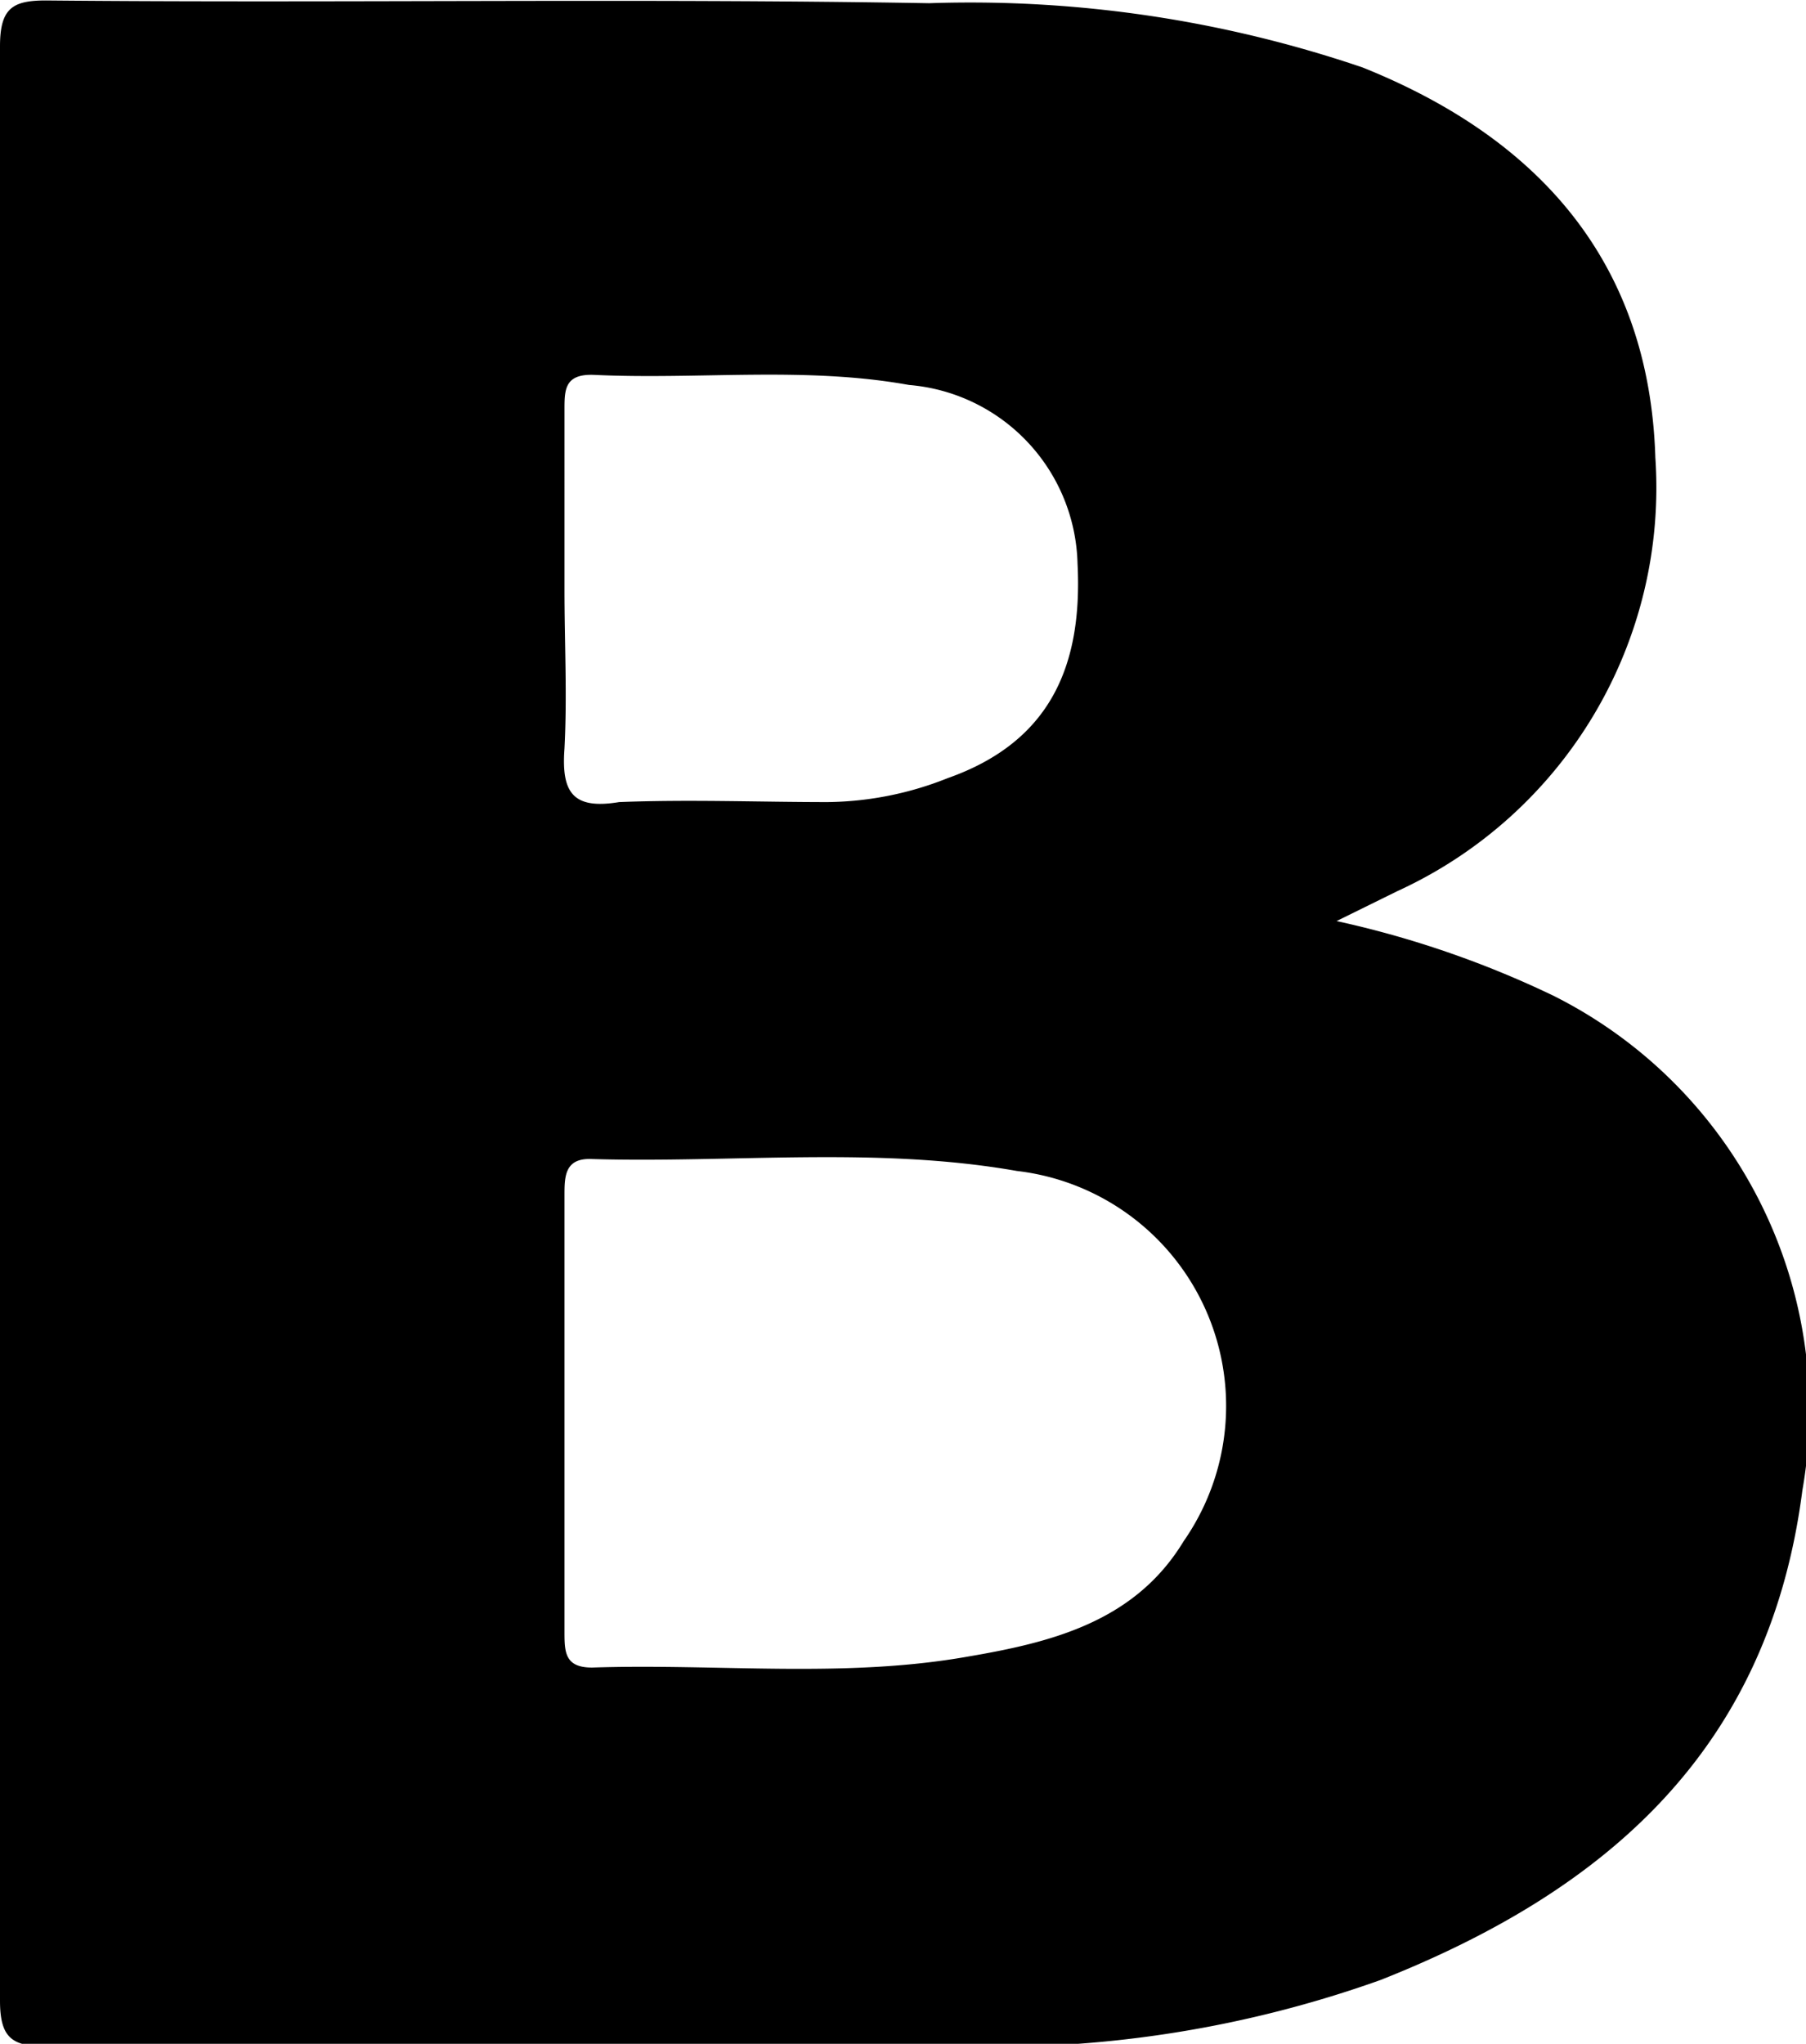 <svg xmlns="http://www.w3.org/2000/svg" viewBox="0 0 39.32 44.49"><path class="a" d="M615.13-213.25a21.52,21.52,0,0,0-4.71-1.62l1.32-.65a9.66,9.66,0,0,0,5.62-9.44c-0.13-4.23-2.51-6.94-6.37-8.49a26.51,26.51,0,0,0-9.44-1.4c-6.4-.11-12.81,0-19.23-0.06-0.73,0-1,.17-1,1q0,21.26,0,42.54c0,0.84.28,1,1.06,1,6.65,0,13.31,0,20,0a25,25,0,0,0,9-1.45c4.9-1.94,8.45-5,9.18-10.65A10.09,10.09,0,0,0,615.13-213.25Zm-21.52-5.38c0.06-1.15,0-2.29,0-3.46V-226c0-.43,0-0.78.63-0.76,2.29,0.11,4.6-.19,6.87.22a4,4,0,0,1,3.67,3.89c0.11,2.18-.56,3.87-2.83,4.67a7.23,7.23,0,0,1-2.61.52c-1.51,0-3-.06-4.54,0C593.78-217.29,593.54-217.68,593.61-218.63Zm13.48,17.26c-1.06,1.75-2.87,2.2-4.69,2.51-2.7.48-5.44,0.15-8.19,0.24-0.58,0-.6-0.32-0.6-0.76v-9.51c0-.41,0-0.82.58-0.8,3.09,0.09,6.2-.28,9.27.26A5.15,5.15,0,0,1,607.09-201.37Z" transform="translate(-581.32 234.92)"/></svg>
